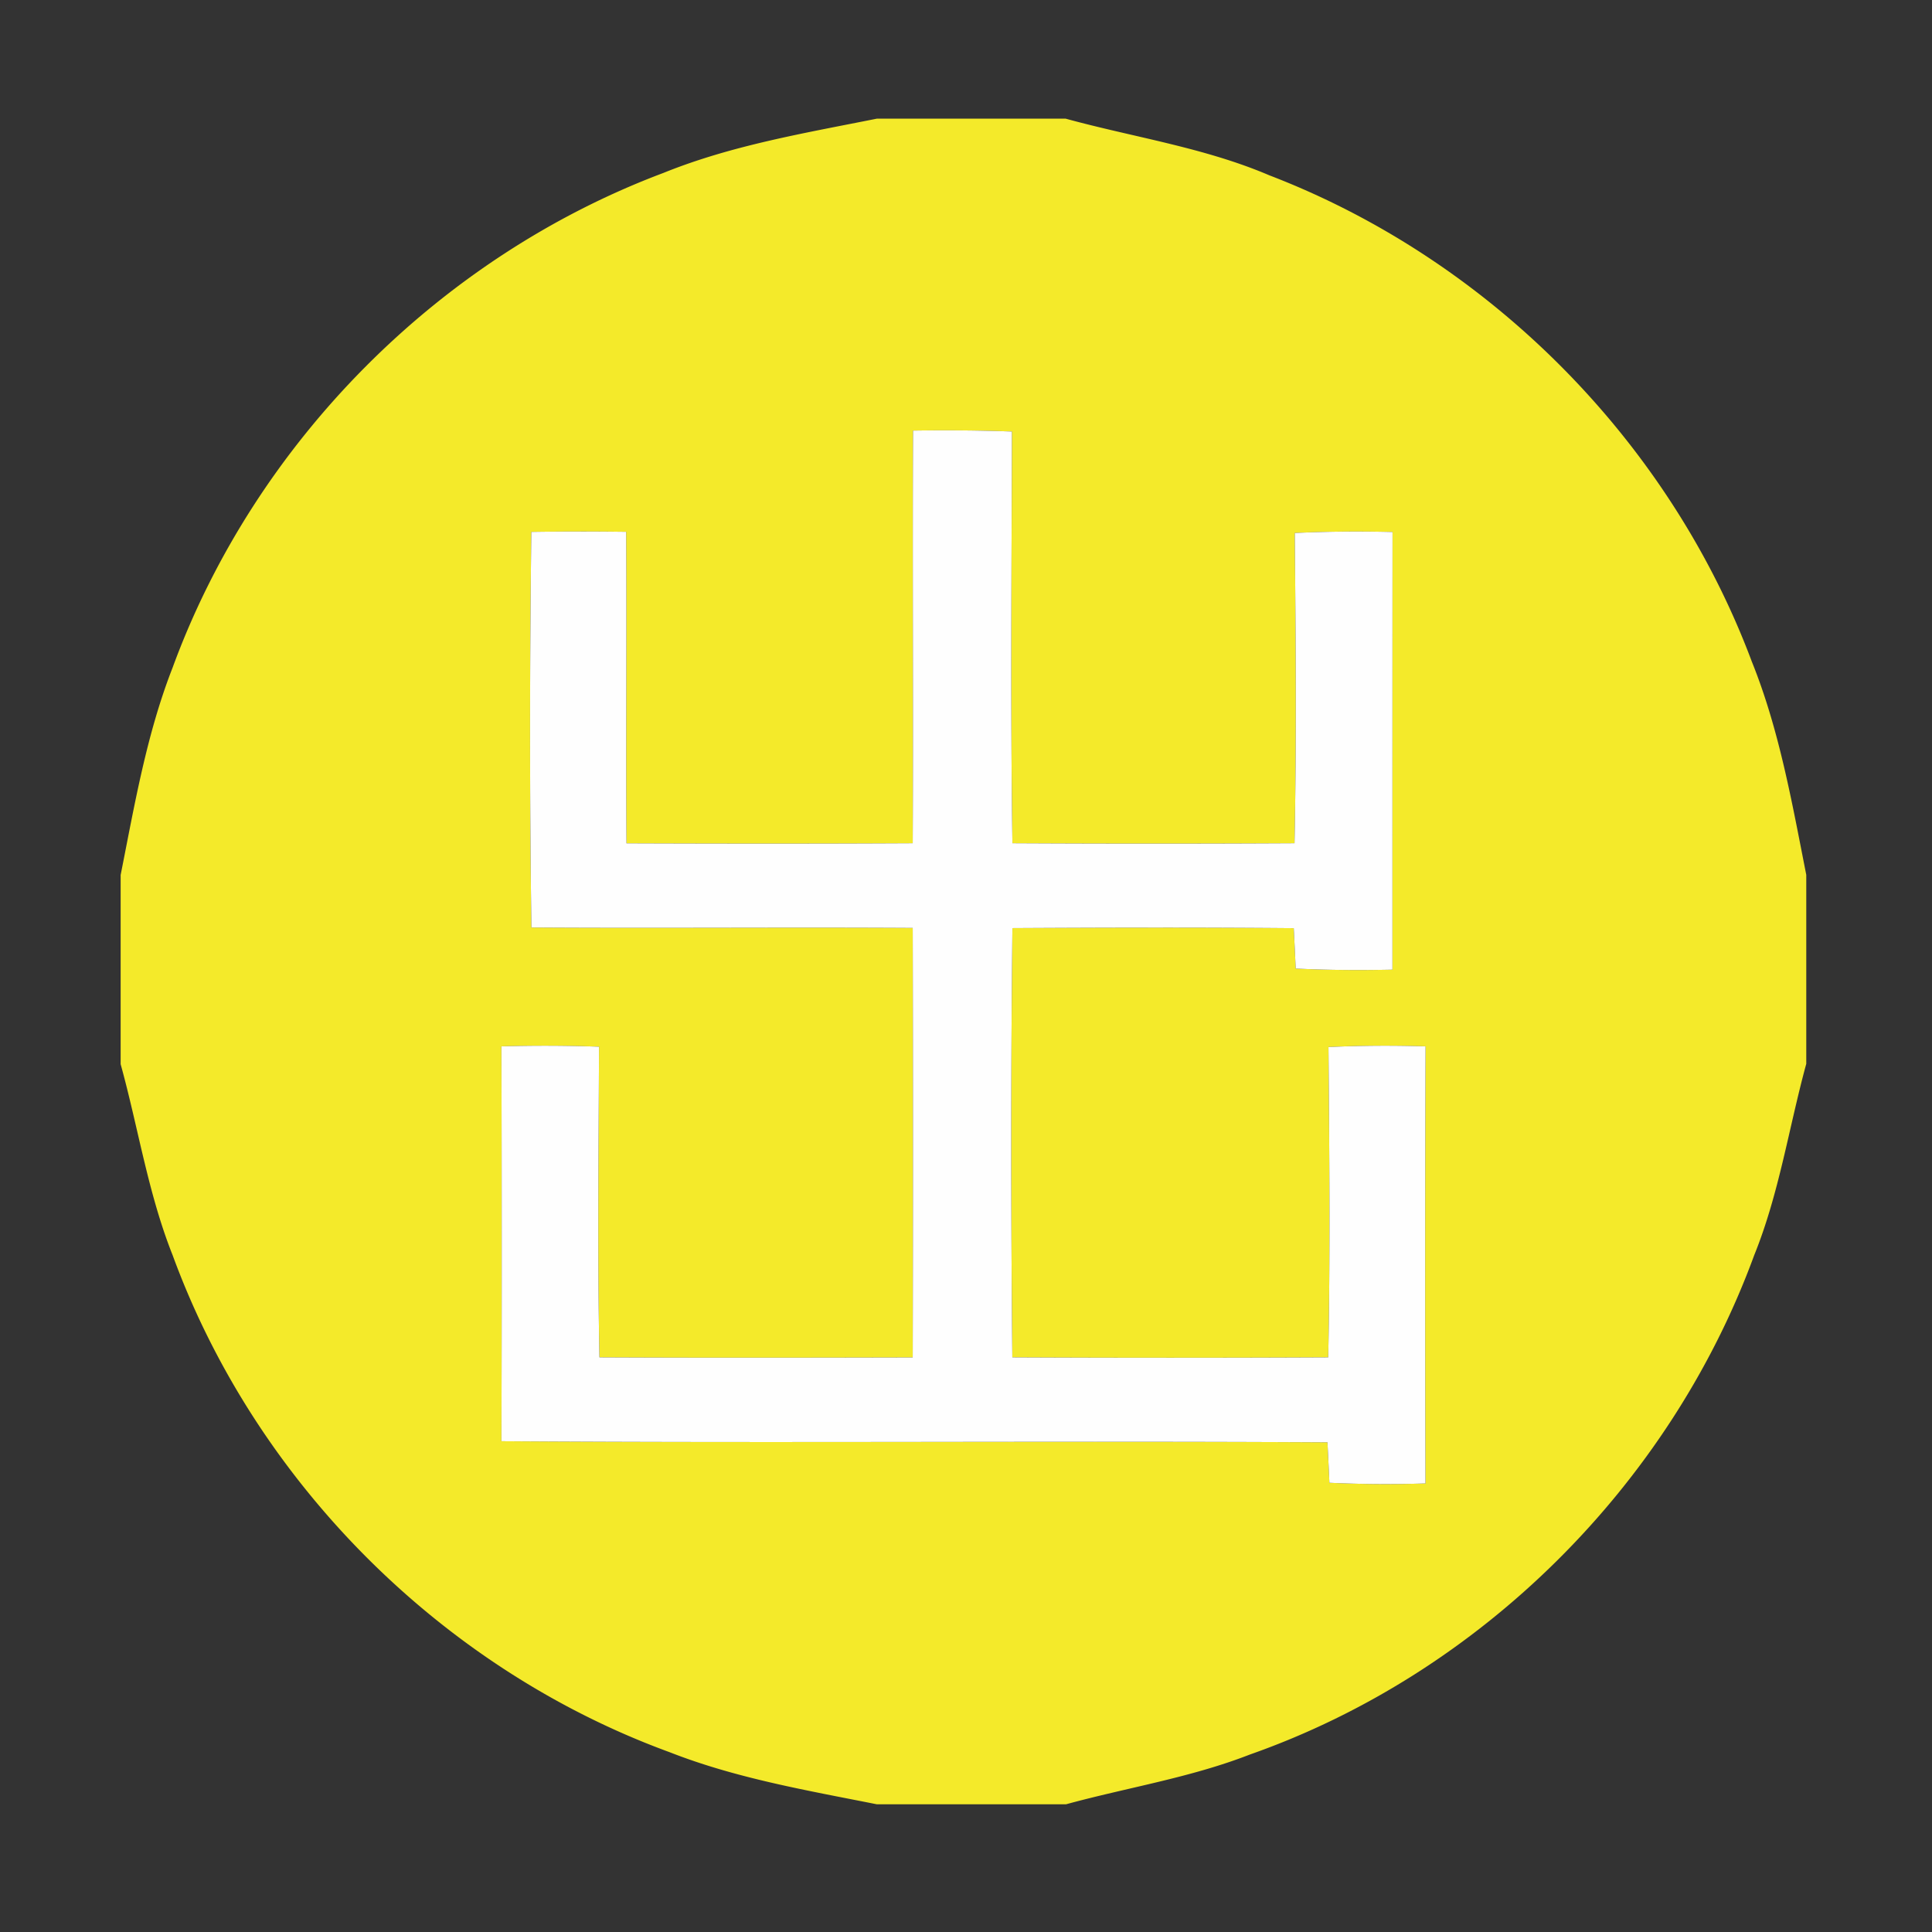 <?xml version="1.0" standalone="no"?><!DOCTYPE svg PUBLIC "-//W3C//DTD SVG 1.1//EN" "http://www.w3.org/Graphics/SVG/1.1/DTD/svg11.dtd"><svg t="1503046713154" class="icon" style="" viewBox="0 0 1024 1024" version="1.1" xmlns="http://www.w3.org/2000/svg" p-id="15392" xmlns:xlink="http://www.w3.org/1999/xlink" width="200" height="200"><rect x="0" y="0" width="1024" height="1024" fill="#333333" stroke="none"/><defs><style type="text/css"></style></defs><path d="M464.73 62.896h100.106c36.005 9.872 73.396 15.277 107.926 30.02 116.546 44.76 211.965 140.803 255.741 257.749 14.606 36.228 21.306 74.87 28.857 113.019v100.153c-9.244 33.814-14.383 68.836-27.609 101.49-44.579 121.685-144.866 221.567-267.219 264.589-31.491 12.285-65.041 17.51-97.517 26.401h-100.241c-37.032-7.372-74.556-13.758-109.846-27.609C234.406 884.662 135.593 785.807 91.503 665.285c-13-32.655-18.226-67.543-27.562-101.269v-100.241c7.371-37.032 13.713-74.557 27.519-109.847C135.193 234.478 232.664 136.336 351.711 91.621c36.228-14.653 74.913-21.085 113.019-28.724z m19.207 165.326c-0.358 72.904 0.178 145.807-0.179 218.71-50.567 0.266-101.136 0.223-151.703 0.044-0.358-55.034 0.179-110.07-0.179-165.104a1724.762 1724.762 0 0 0-50.255 0.044c-0.848 69.865-0.938 139.821 0.046 209.688 67.362 0.445 134.726-0.179 202.091 0.222 0.179 75.896 0.179 151.748 0 227.643-55.348 0.133-110.694 0.222-166.042-0.044-1.072-54.9-0.401-109.802-0.224-164.658-17.243-0.623-34.485-0.669-51.727-0.179 0.179 69.733 0.223 139.507 0 209.285 145.94 1.027 291.88-0.223 437.822 0.579 0.358 7.148 0.714 14.296 1.024 21.443 16.975 0.802 33.953 0.892 50.923 0.358-0.218-77.237-0.218-154.472 0.048-231.665-17.153-0.534-34.309-0.445-51.463 0.358 0.449 54.811 0.986 109.669-0.131 164.479-55.795 0.266-111.633 0.266-167.428 0-0.759-75.851-0.802-151.704 0.045-227.51 49.675-0.268 99.394-0.401 149.114 0.043 0.358 7.148 0.715 14.253 1.025 21.397 17.066 0.849 34.171 0.938 51.28 0.582 0-77.325 0-154.651 0.048-231.977-17.289-0.401-34.576-0.312-51.821 0.536 0.492 54.811 0.985 109.623-0.131 164.434-49.854 0.266-99.708 0.266-149.515 0-1.072-72.769-0.401-145.495-0.268-218.218-17.467-0.623-34.934-0.756-52.399-0.49z" fill="#f4ea2a" p-id="15393" class="selected"></path><path d="M483.937 228.223c17.466-0.266 34.933-0.133 52.398 0.492-0.133 72.723-0.804 145.449 0.268 218.218 49.808 0.266 99.662 0.266 149.515 0 1.116-54.811 0.623-109.623 0.131-164.434 17.245-0.848 34.532-0.938 51.821-0.536-0.048 77.326-0.048 154.651-0.048 231.977-17.11 0.356-34.215 0.266-51.28-0.582-0.31-7.145-0.667-14.25-1.025-21.397-49.72-0.445-99.439-0.312-149.114-0.043-0.847 75.805-0.804 151.659-0.045 227.51 55.795 0.266 111.633 0.266 167.428 0 1.117-54.811 0.58-109.669 0.131-164.479 17.154-0.802 34.31-0.892 51.463-0.358-0.266 77.193-0.266 154.428-0.048 231.665-16.969 0.534-33.948 0.445-50.923-0.358-0.31-7.148-0.666-14.296-1.024-21.443-145.942-0.802-291.882 0.448-437.822-0.579 0.223-69.777 0.179-139.551 0-209.285a800.573 800.573 0 0 1 51.727 0.179c-0.177 54.856-0.848 109.758 0.224 164.658 55.348 0.266 110.694 0.177 166.042 0.044 0.179-75.895 0.179-151.748 0-227.643-67.364-0.401-134.728 0.222-202.091-0.222-0.983-69.866-0.894-139.821-0.046-209.688 16.752-0.266 33.503-0.266 50.255-0.044 0.358 55.034-0.179 110.07 0.179 165.104 50.567 0.179 101.136 0.222 151.703-0.044 0.358-72.905-0.178-145.808 0.18-218.712z" fill="#FEFEFE" p-id="15394"></path></svg>
